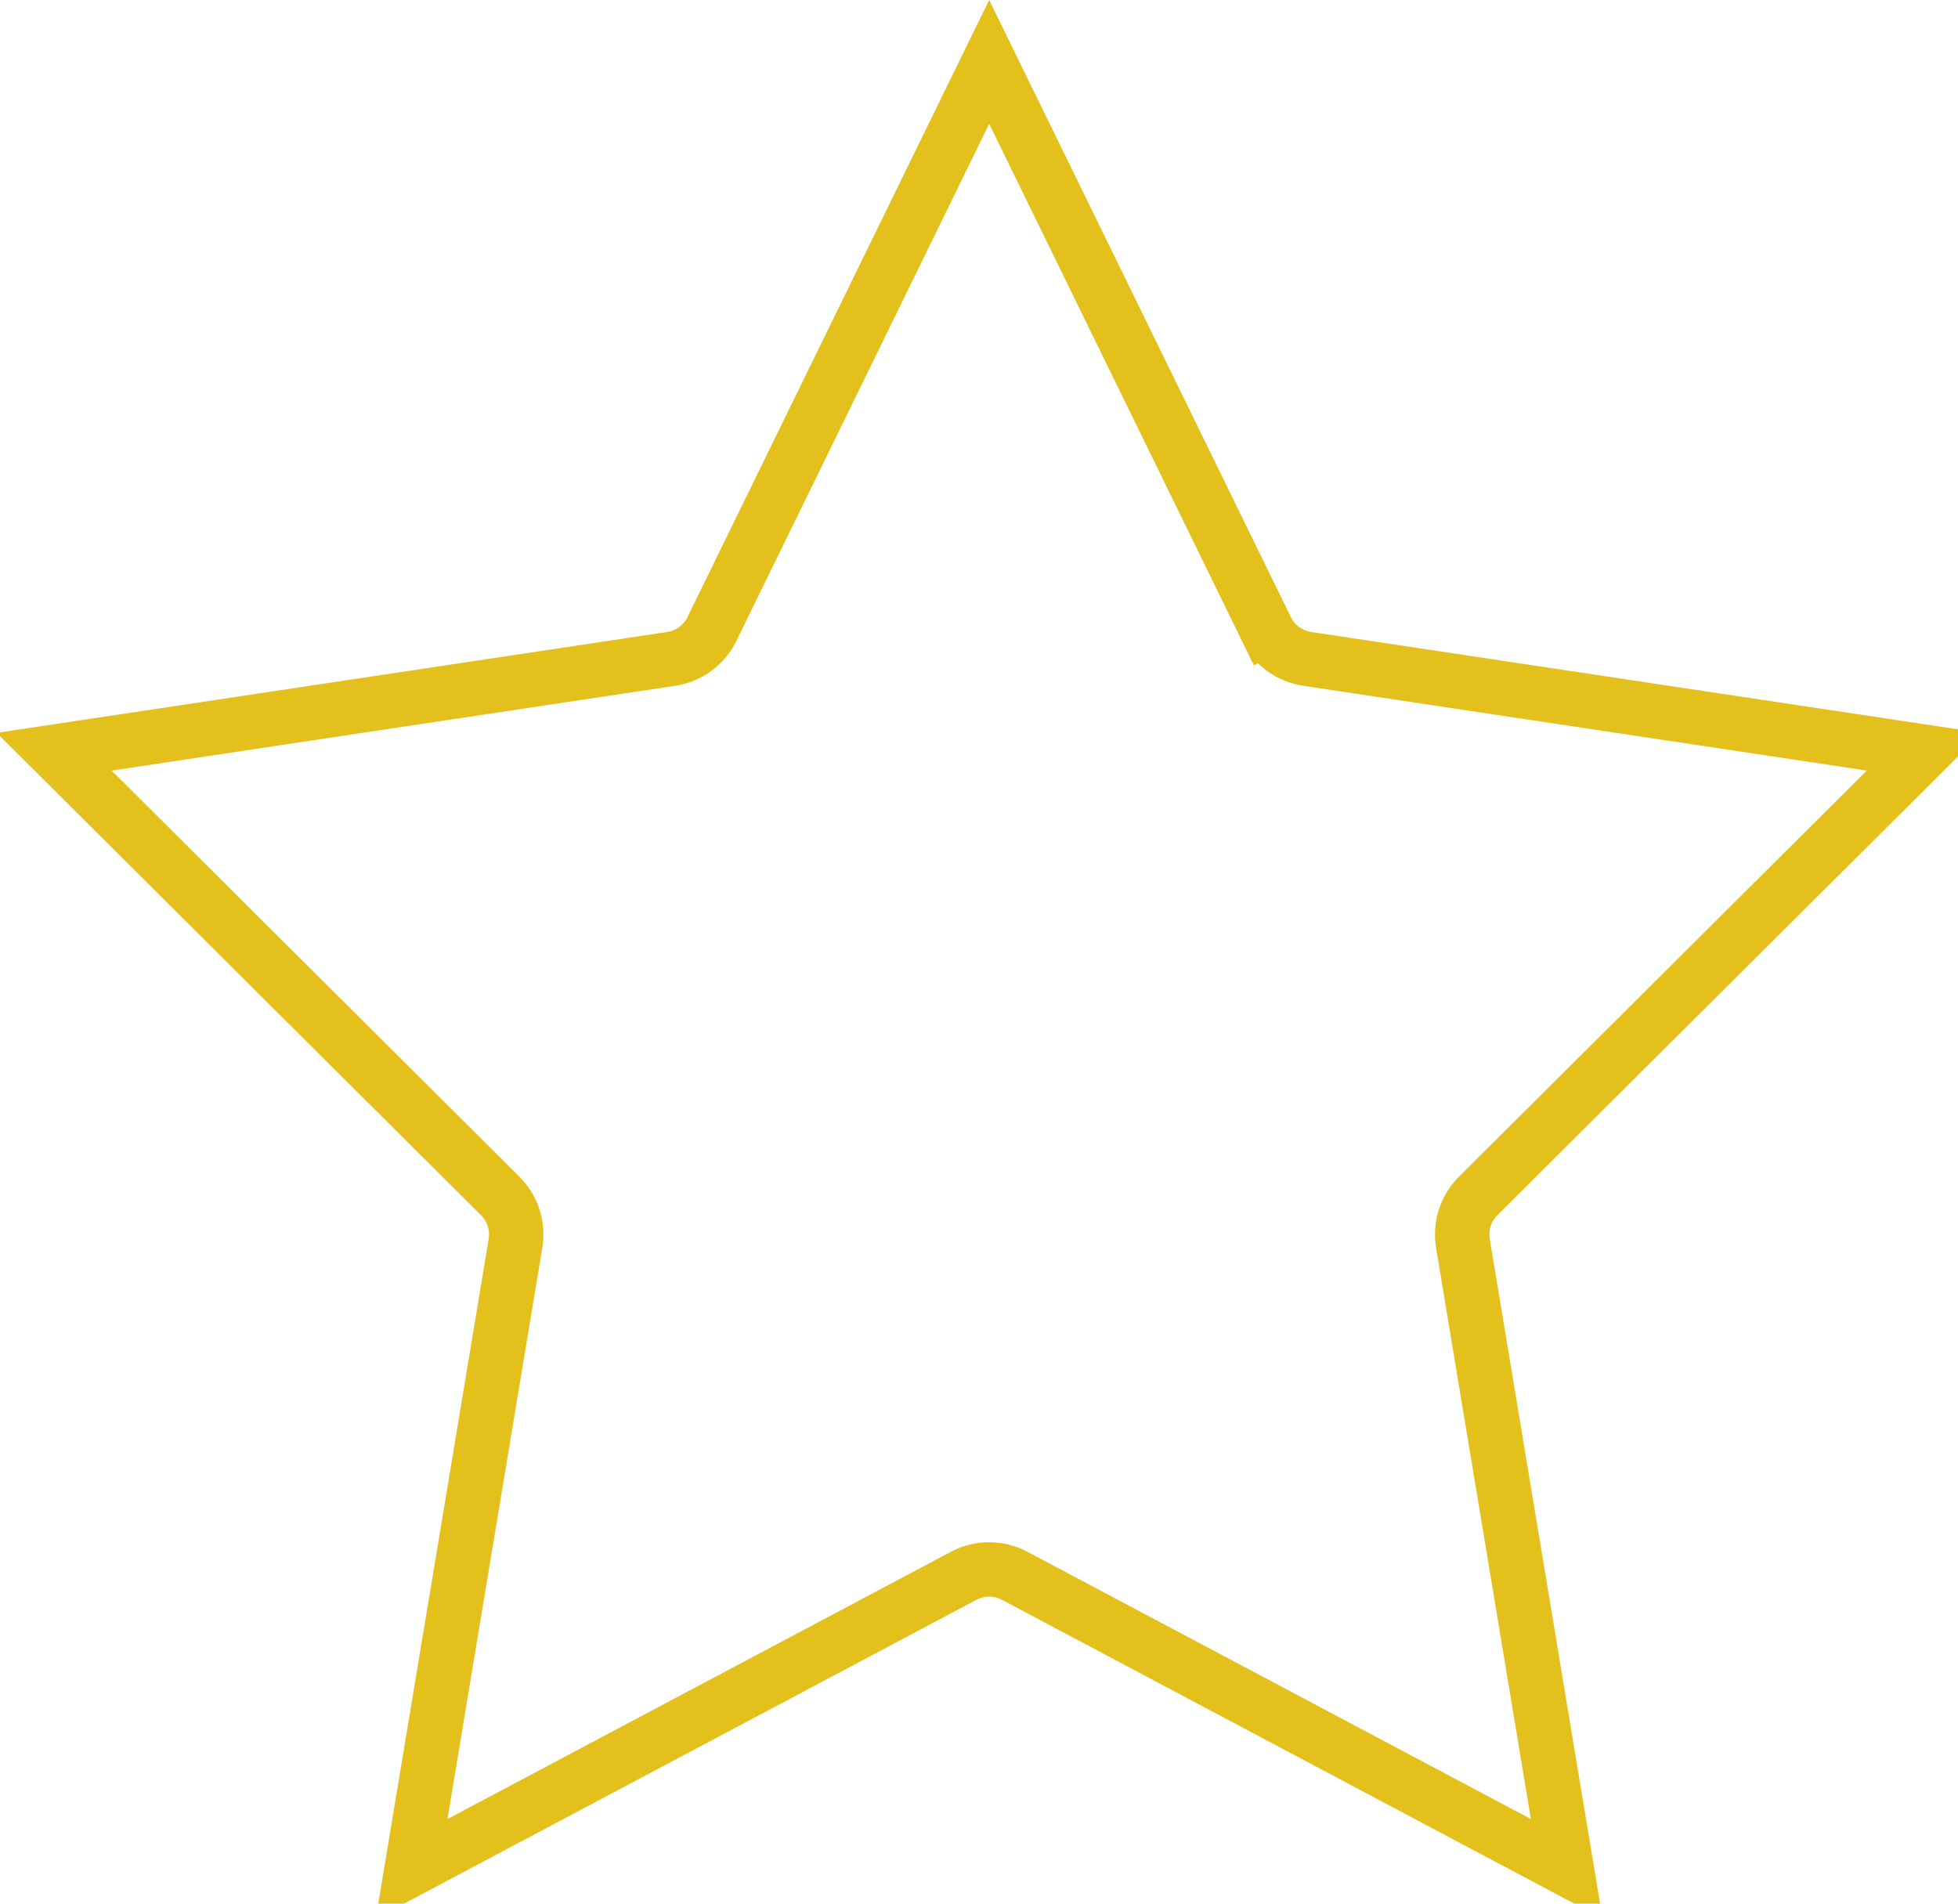 <svg width="36" height="35" viewBox="0 0 36 35" fill="none" xmlns="http://www.w3.org/2000/svg">
<path d="M18.187 1.138L23.284 11.564L23.733 11.345L23.284 11.564C23.429 11.86 23.709 12.065 24.034 12.114L35.379 13.821L27.177 21.989C26.948 22.217 26.844 22.542 26.897 22.861L28.806 34.36L18.656 28.972C18.363 28.816 18.012 28.816 17.718 28.972L7.568 34.36L9.478 22.861C9.531 22.542 9.426 22.217 9.197 21.989L0.996 13.821L12.341 12.114C12.665 12.065 12.946 11.86 13.09 11.564L18.187 1.138Z" stroke="#E3C01C"/>
</svg>
